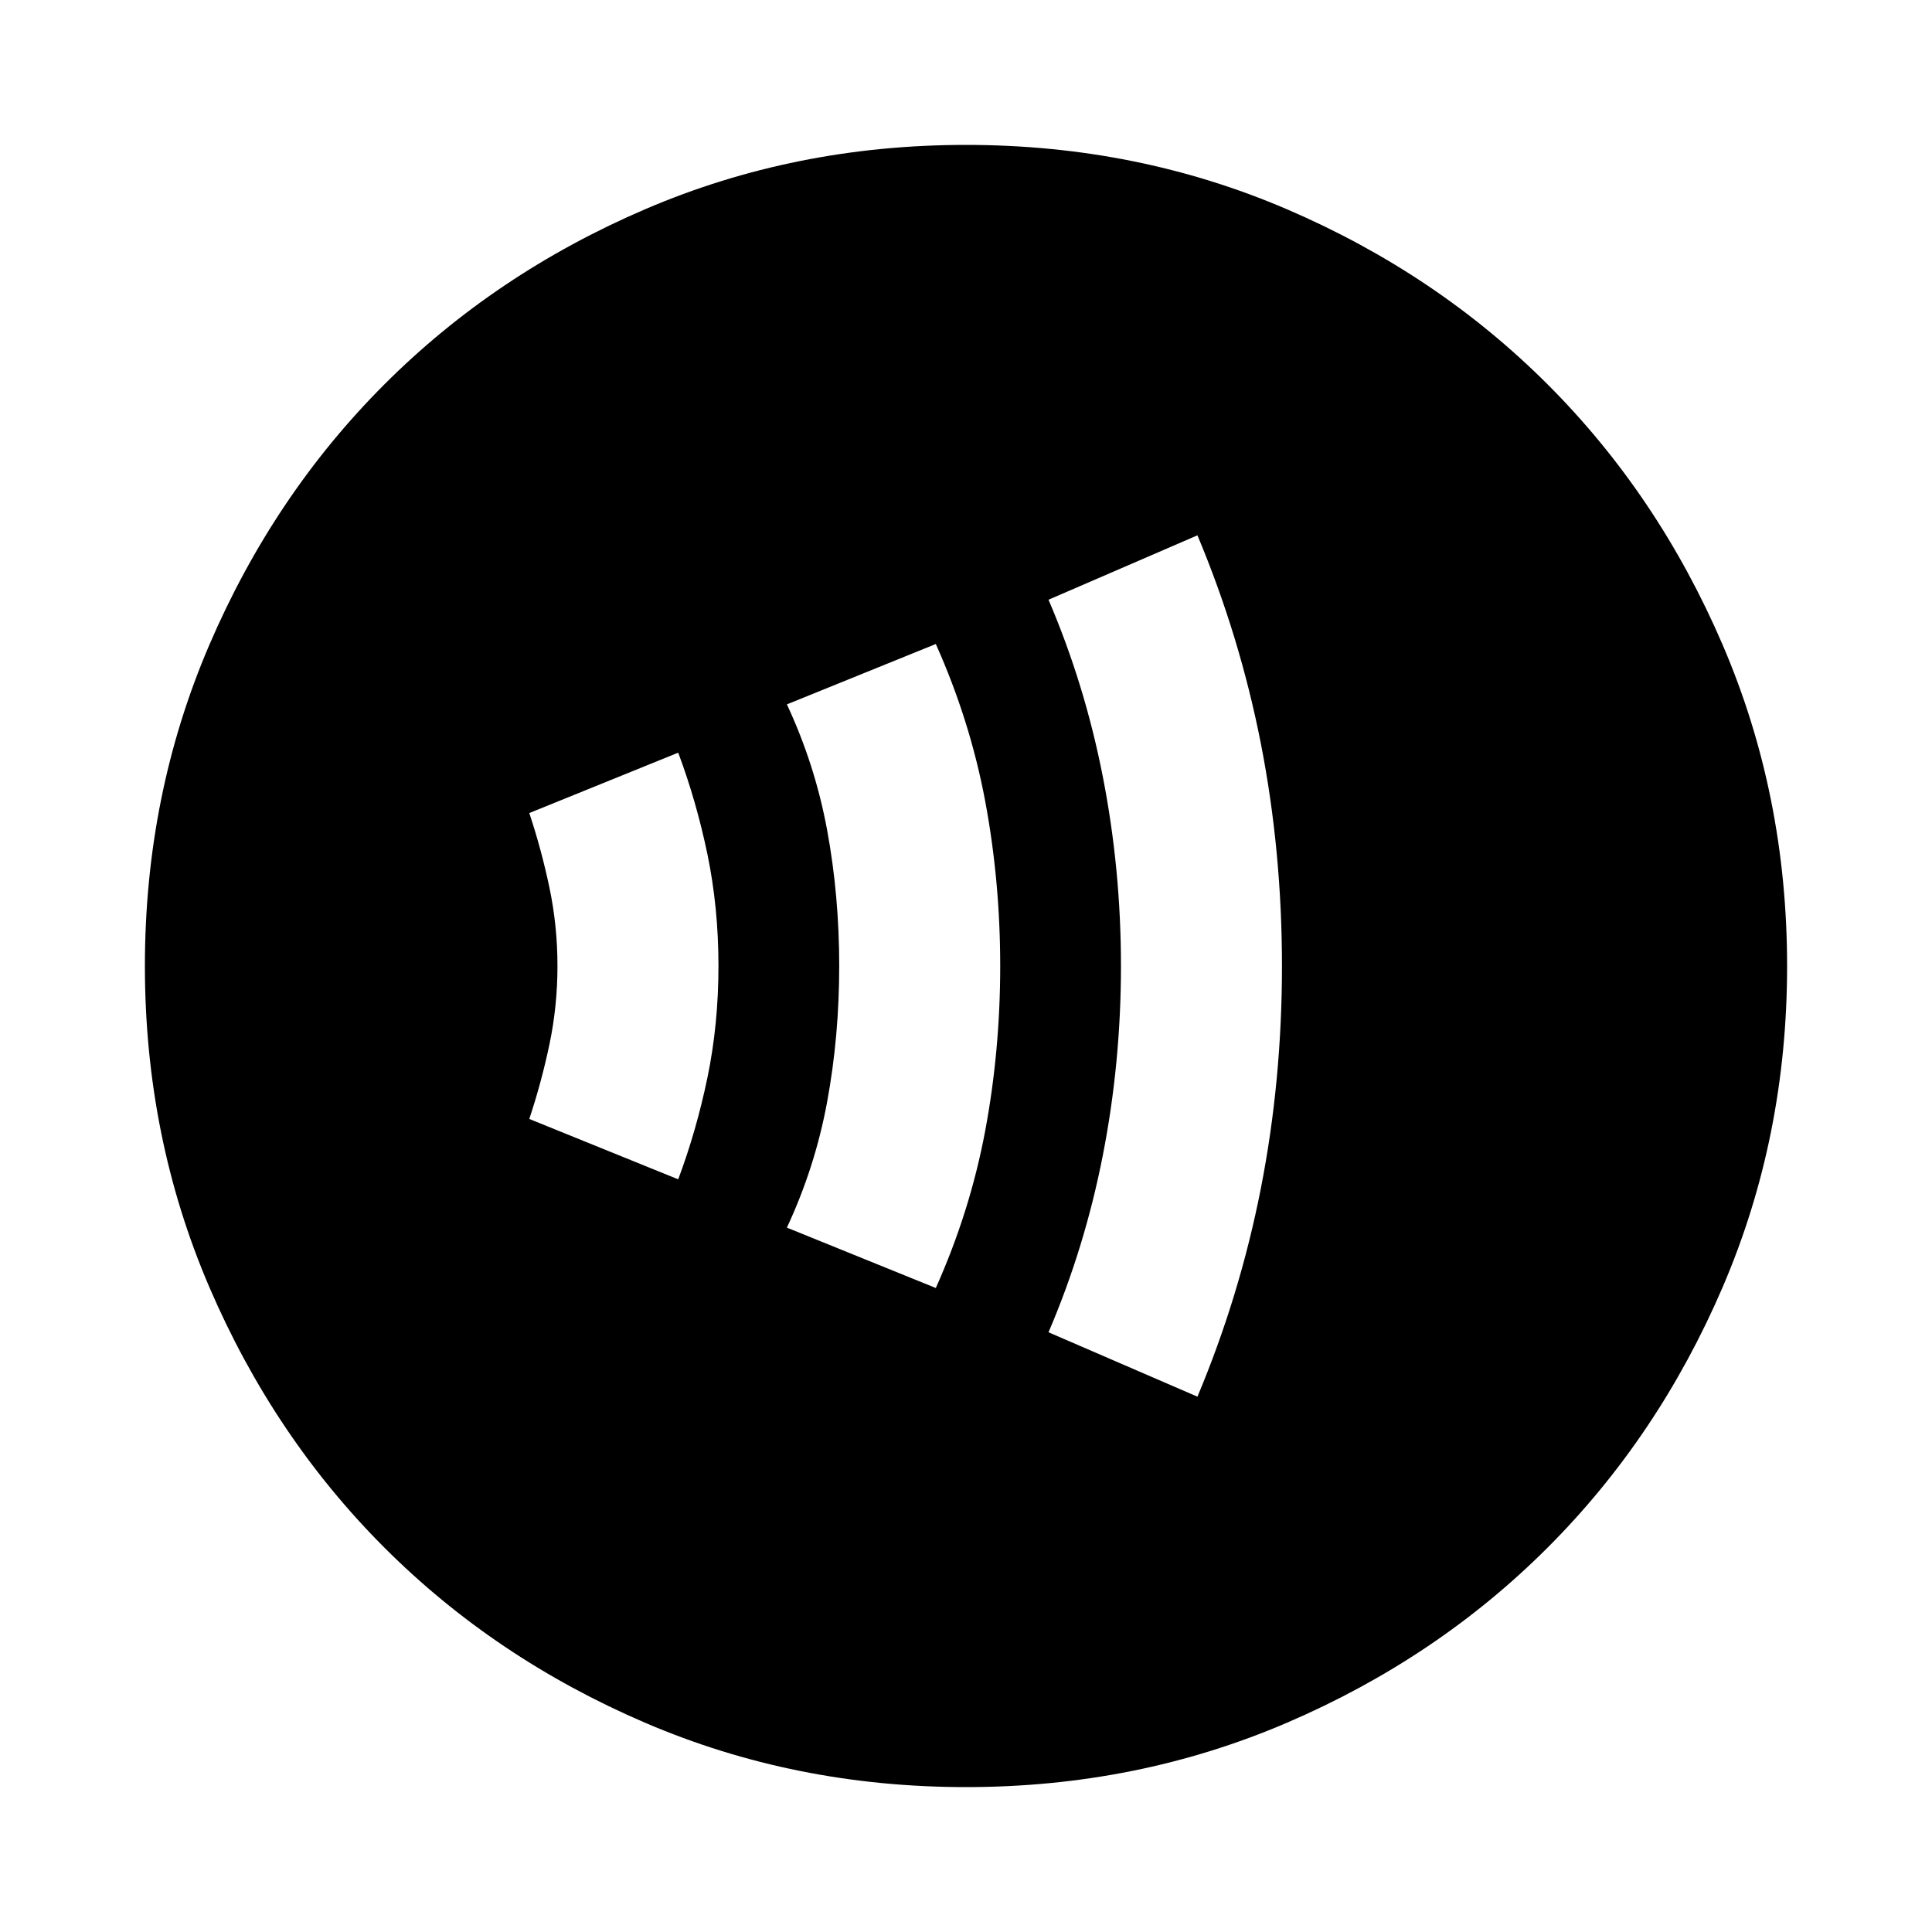 <svg xmlns="http://www.w3.org/2000/svg" height="24" width="24"><path d="M12 22.2Q9.875 22.2 8.012 21.4Q6.15 20.6 4.775 19.225Q3.4 17.85 2.6 15.988Q1.8 14.125 1.8 12Q1.8 9.875 2.6 8.012Q3.4 6.15 4.775 4.775Q6.15 3.4 8.012 2.6Q9.875 1.8 12 1.8Q14.125 1.8 15.988 2.6Q17.85 3.4 19.225 4.775Q20.6 6.15 21.4 8.012Q22.2 9.875 22.2 12Q22.2 14.125 21.4 15.988Q20.6 17.85 19.225 19.225Q17.85 20.6 15.988 21.4Q14.125 22.2 12 22.2ZM14.875 17.35Q15.4 16.1 15.663 14.762Q15.925 13.425 15.925 12Q15.925 10.575 15.663 9.237Q15.4 7.9 14.875 6.65L13.025 7.45Q13.475 8.5 13.7 9.65Q13.925 10.8 13.925 12Q13.925 13.2 13.7 14.35Q13.475 15.5 13.025 16.55ZM11.625 16Q12.05 15.05 12.238 14.05Q12.425 13.05 12.425 12Q12.425 10.95 12.238 9.95Q12.05 8.95 11.625 8L9.775 8.75Q10.125 9.5 10.275 10.312Q10.425 11.125 10.425 12Q10.425 12.875 10.275 13.688Q10.125 14.5 9.775 15.25ZM8.425 14.65Q8.65 14.05 8.788 13.387Q8.925 12.725 8.925 12Q8.925 11.275 8.788 10.612Q8.65 9.95 8.425 9.35L6.575 10.1Q6.725 10.55 6.825 11.025Q6.925 11.5 6.925 12Q6.925 12.5 6.825 12.975Q6.725 13.45 6.575 13.9Z"/></svg>
